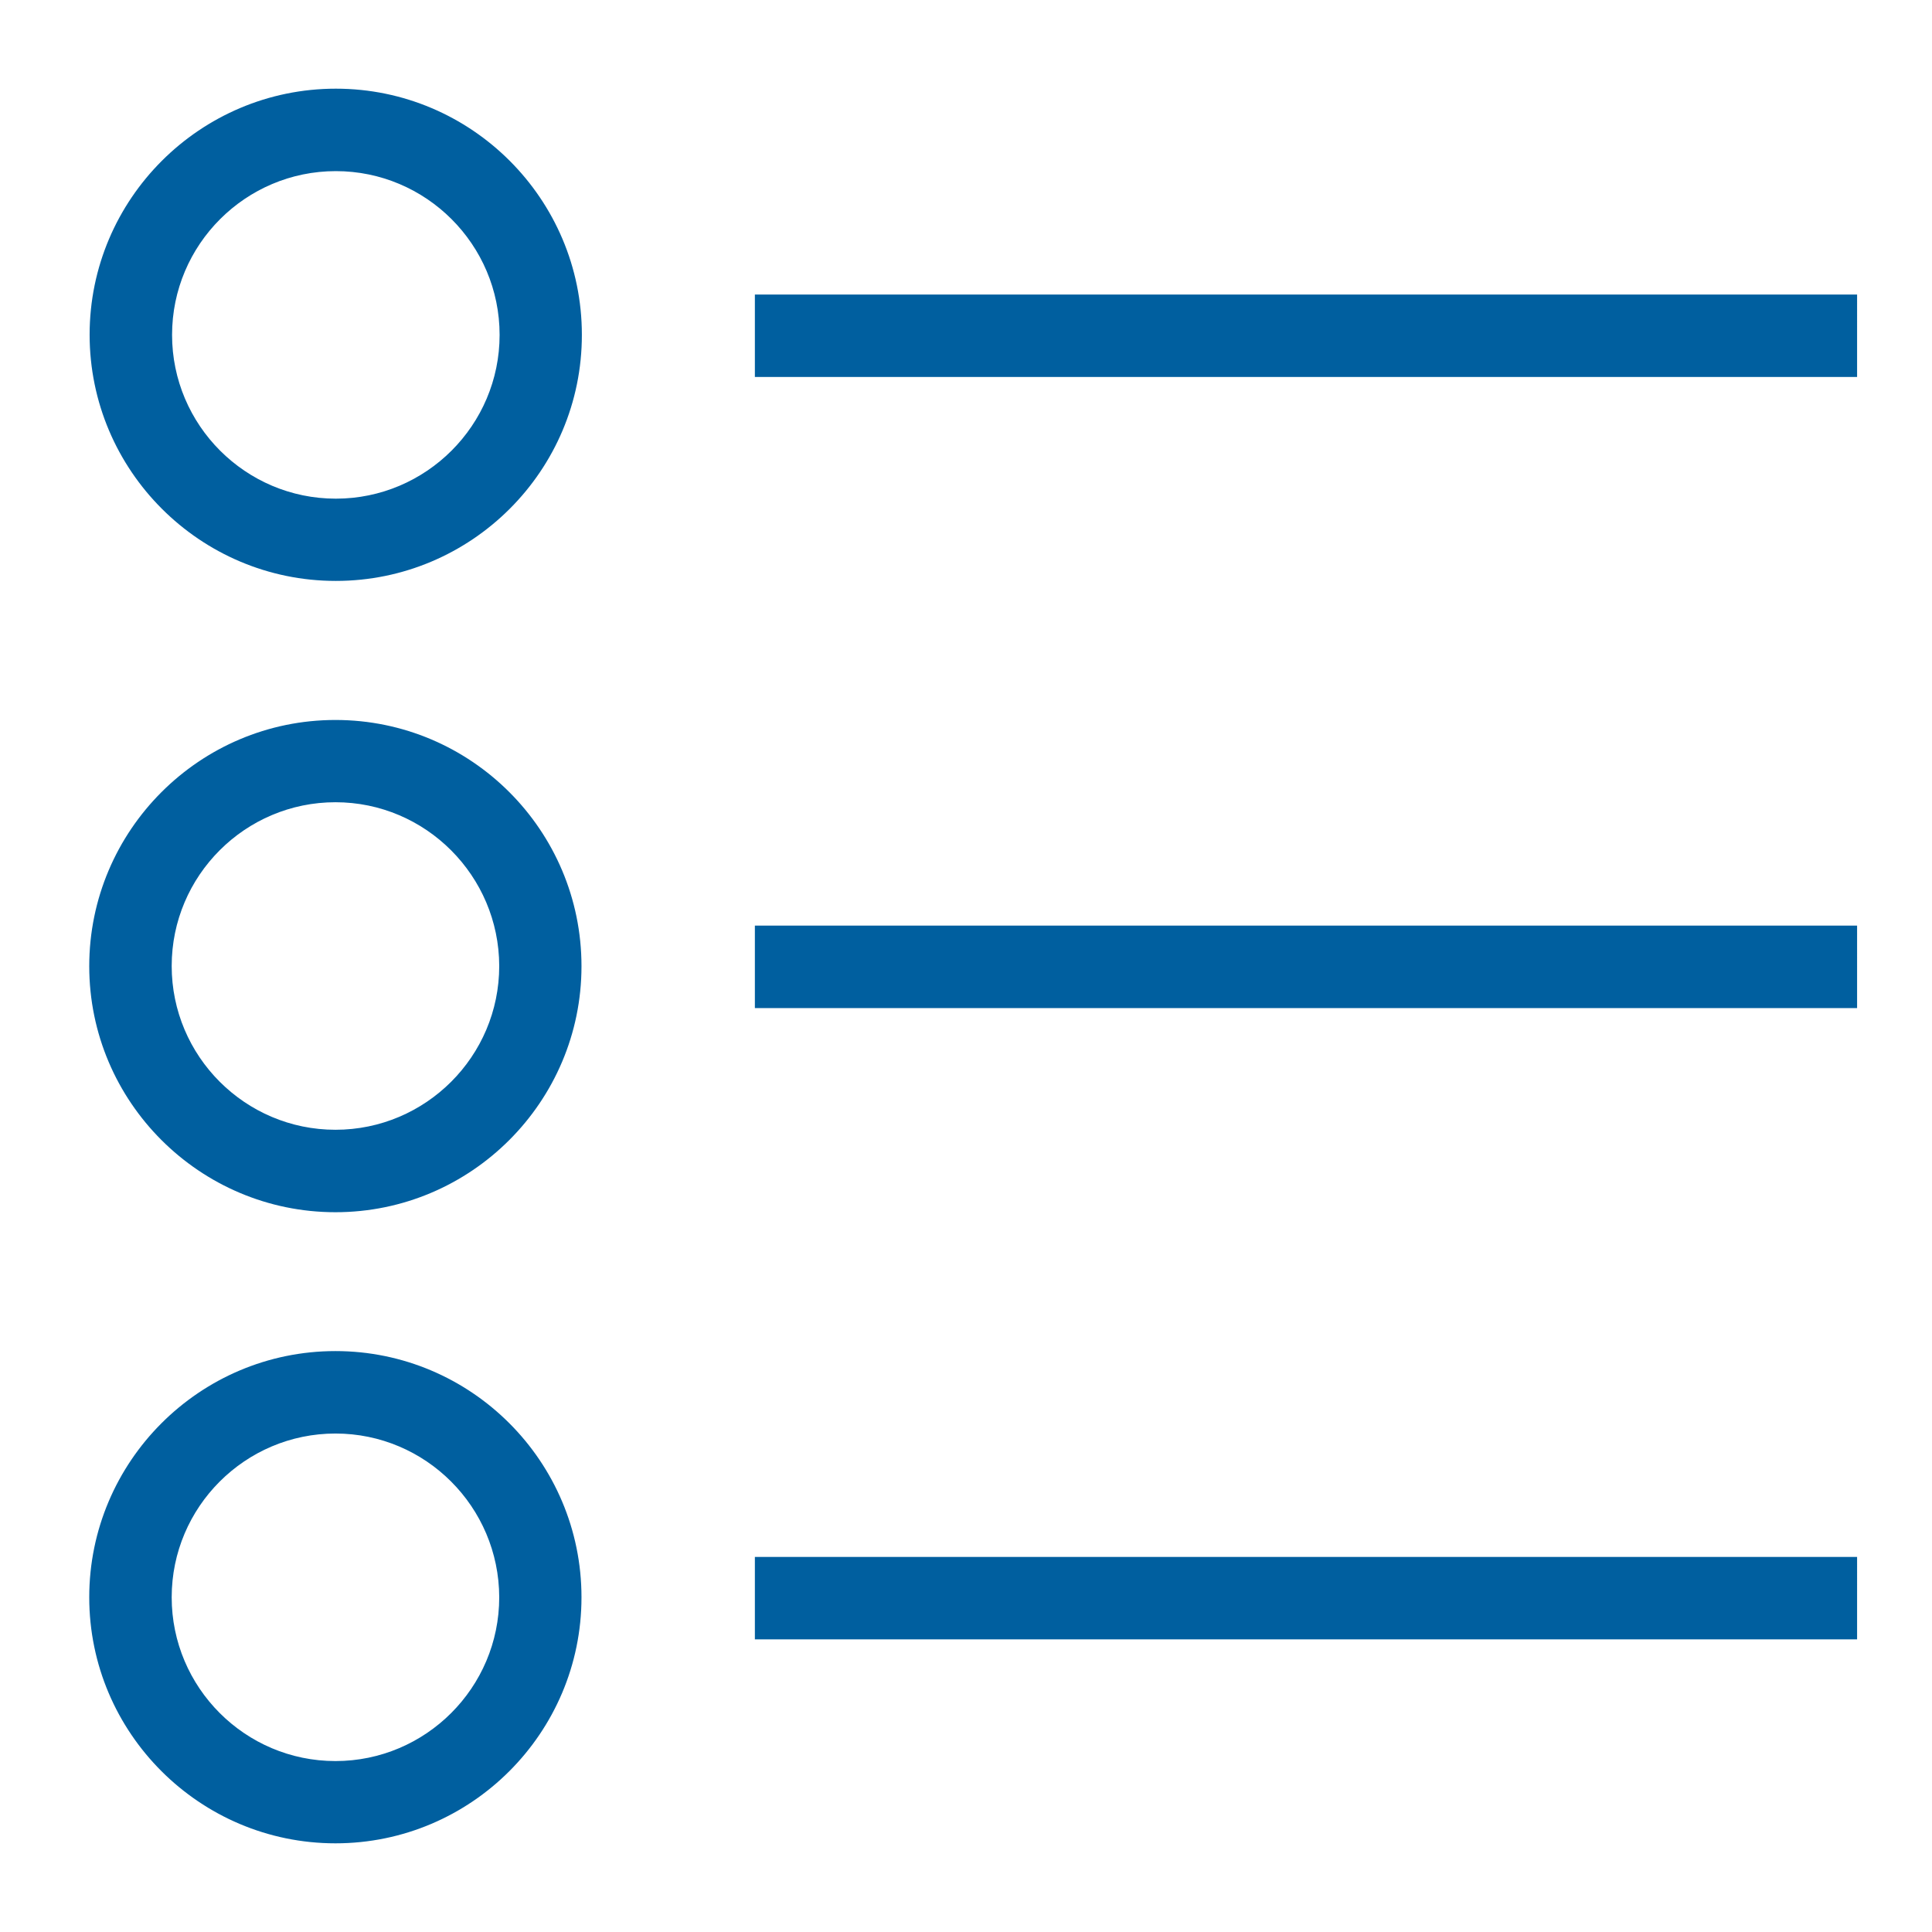 <?xml version="1.0" encoding="utf-8"?>
<!-- Generator: Adobe Illustrator 19.0.1, SVG Export Plug-In . SVG Version: 6.00 Build 0)  -->
<svg version="1.1" xmlns="http://www.w3.org/2000/svg" xmlns:xlink="http://www.w3.org/1999/xlink" x="0px" y="0px"
	 viewBox="0 0 1024 1024" style="enable-background:new 0 0 1024 1024;" xml:space="preserve">
<path fill="#005f9f" d="M177.8,642.5c-71.9,0-130.5-58.5-130.5-130.4s58.5-130.5,130.5-130.5c71.9,0,130.4,58.5,130.4,130.5
	C308.2,583.9,249.7,642.5,177.8,642.5z M177.8,425.2C130,425.2,91,464.1,91,512c0,47.8,38.9,86.8,86.8,86.8
	c47.8,0,86.8-38.9,86.8-86.8C264.5,464.2,225.6,425.2,177.8,425.2z M177.8,977c-71.9,0-130.5-58.5-130.5-130.4
	s58.5-130.5,130.5-130.5c71.9,0,130.4,58.5,130.4,130.5C308.2,918.5,249.7,977,177.8,977z M177.8,759.8c-47.8,0-86.8,38.9-86.8,86.8
	c0,47.8,38.9,86.8,86.8,86.8c47.8,0,86.8-38.9,86.8-86.8C264.5,798.7,225.6,759.8,177.8,759.8z M984.3,156.1H400.1v43.7h584.2
	L984.3,156.1L984.3,156.1z M984.3,490.6H400.1v43.7h584.2L984.3,490.6L984.3,490.6z M984.3,825.2H400.1v43.7h584.2L984.3,825.2
	L984.3,825.2z M178,47c-71.9,0-130.5,58.5-130.5,130.4c0,72,58.6,130.5,130.5,130.5s130.5-58.5,130.4-130.5
	C308.4,105.5,249.9,47,178,47z M178,264.3c-47.9,0-86.8-39-86.8-86.8c0-47.9,39-86.8,86.8-86.8s86.8,38.9,86.8,86.8
	S225.8,264.3,178,264.3z"/>
</svg>
